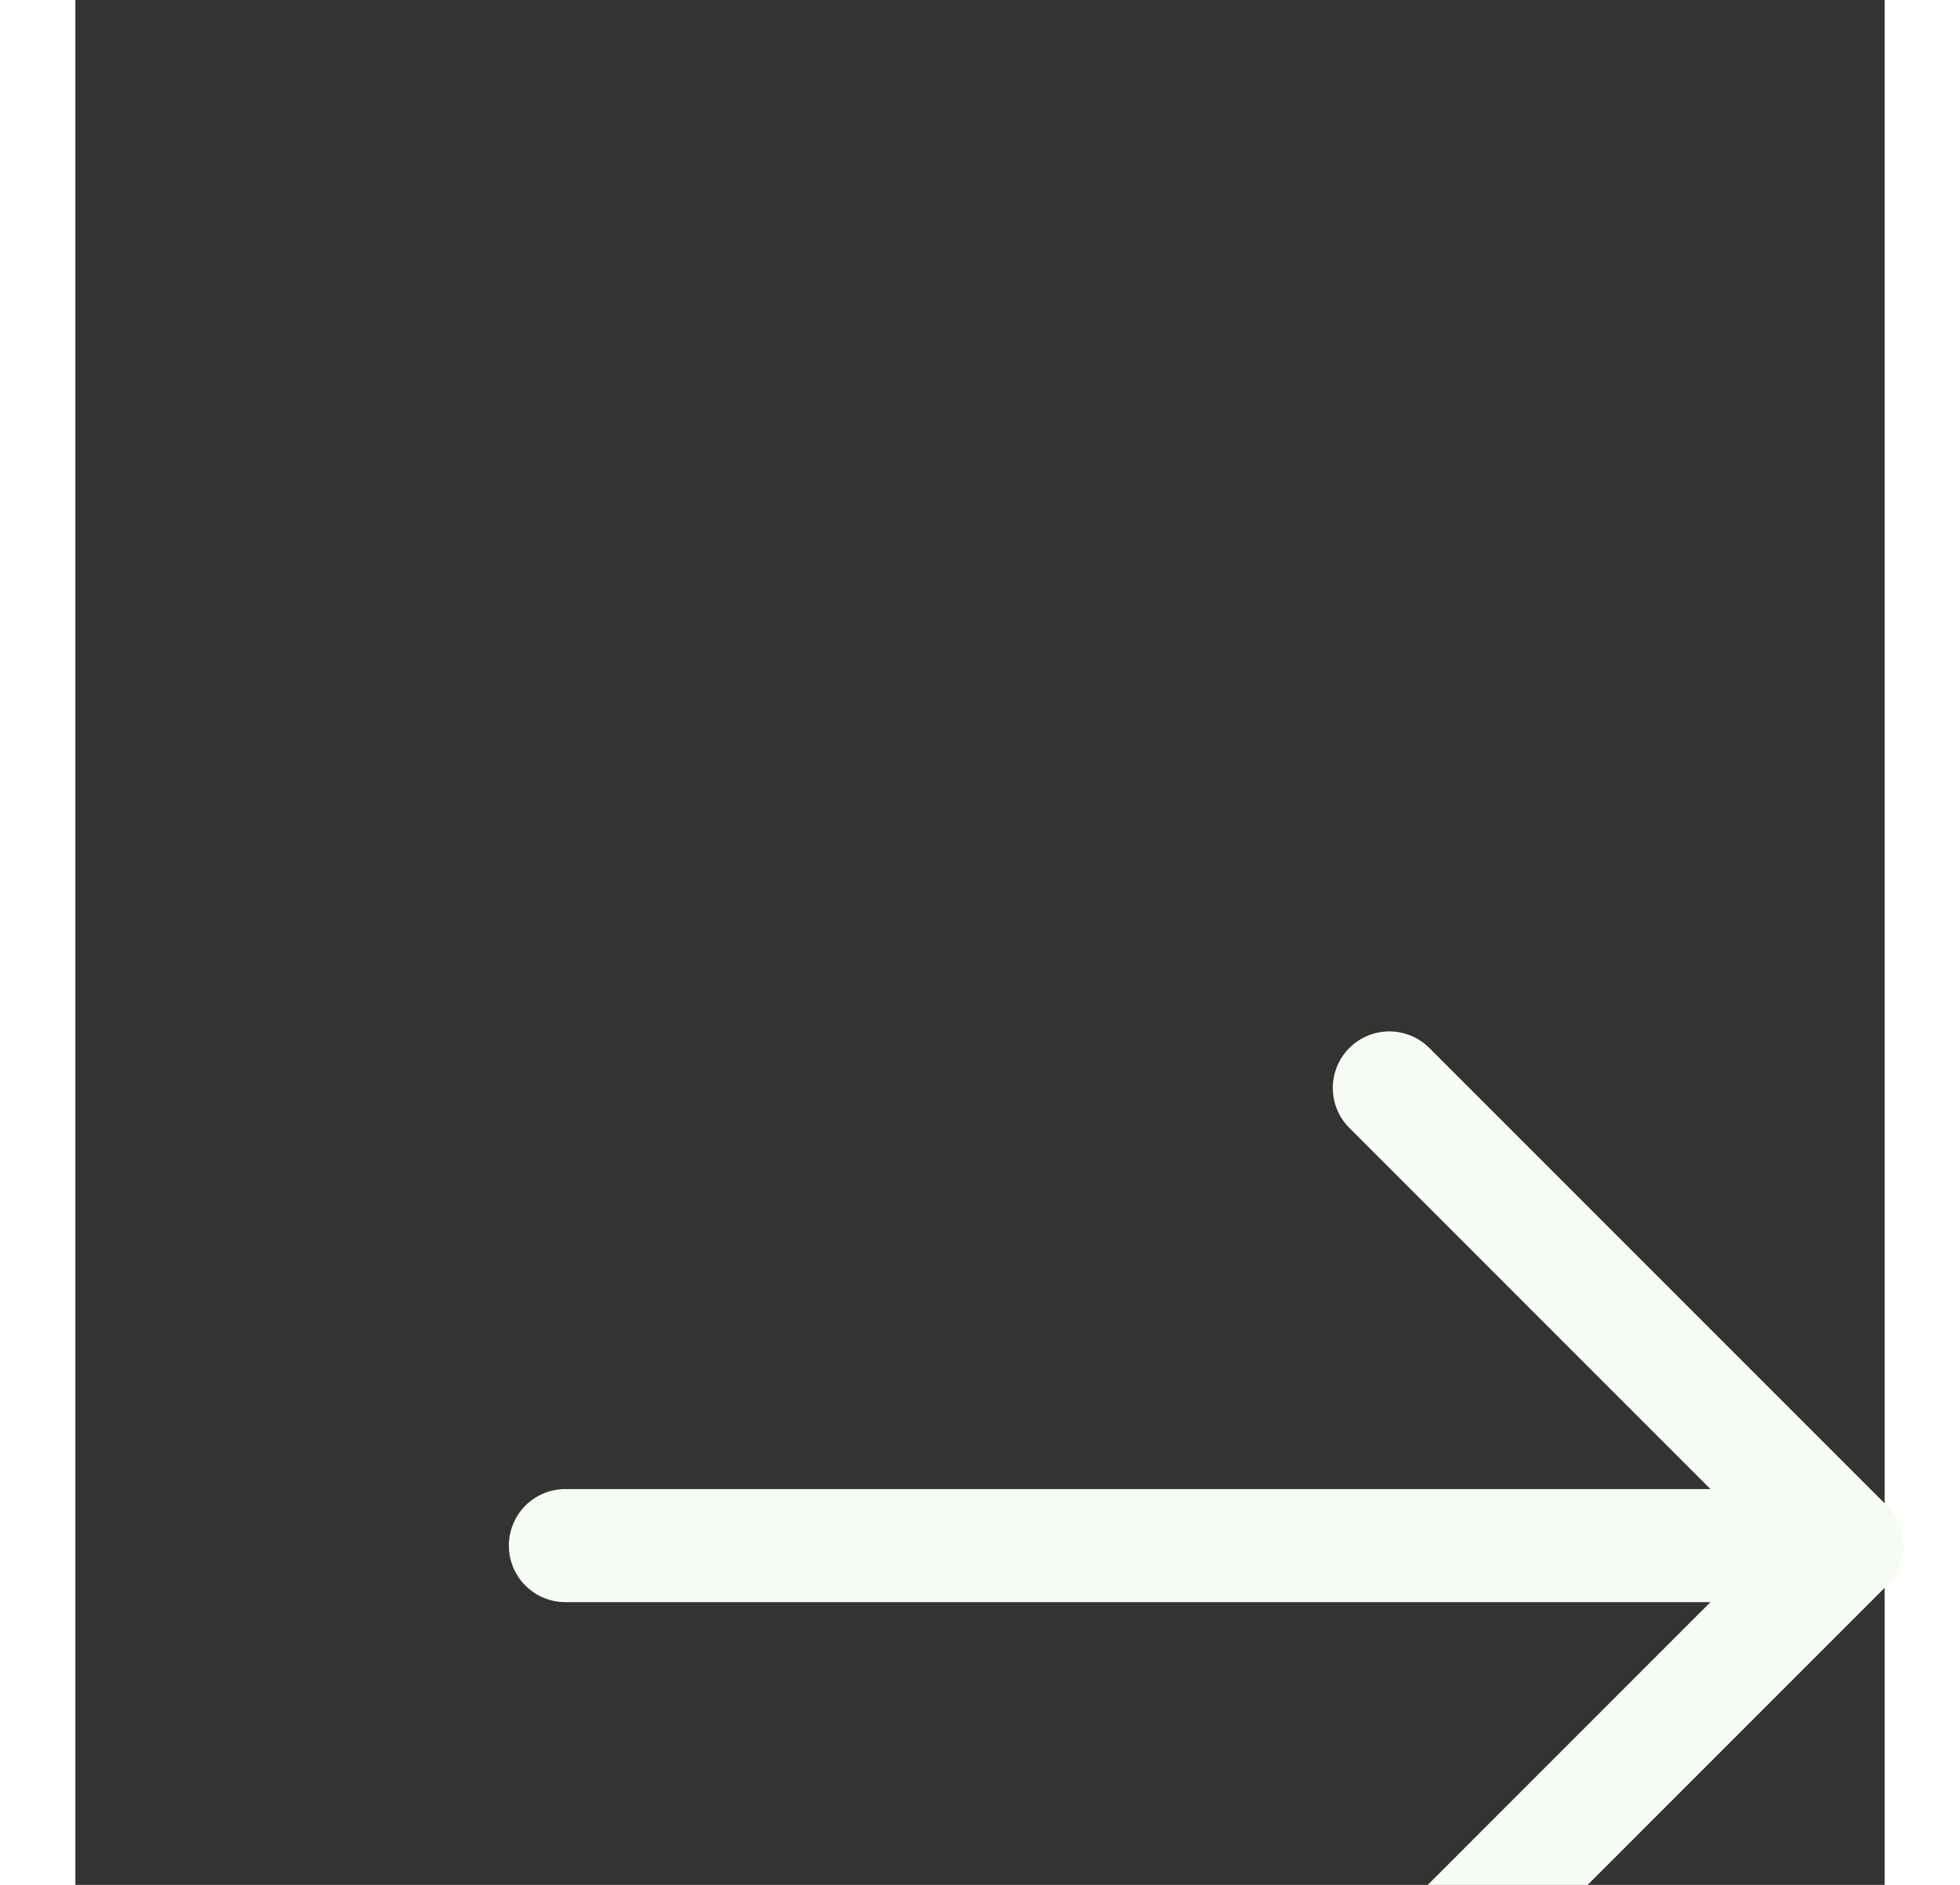 <svg width="26" height="25" viewBox="-3 -8 24 25" fill="none" xmlns="http://www.w3.org/2000/svg">
<rect x="-3" y="-8" width="24" height="25" fill="#333333" stroke="none"/>
<path d="M14.43 6.43L20.5 12.5L14.43 18.57" stroke="#F6FCF4" stroke-width="1.5" stroke-miterlimit="10" stroke-linecap="round" stroke-linejoin="round"/>
<path d="M3.5 12.5H20.33" stroke="#F6FCF4" stroke-width="1.5" stroke-miterlimit="10" stroke-linecap="round" stroke-linejoin="round"/>
</svg>
